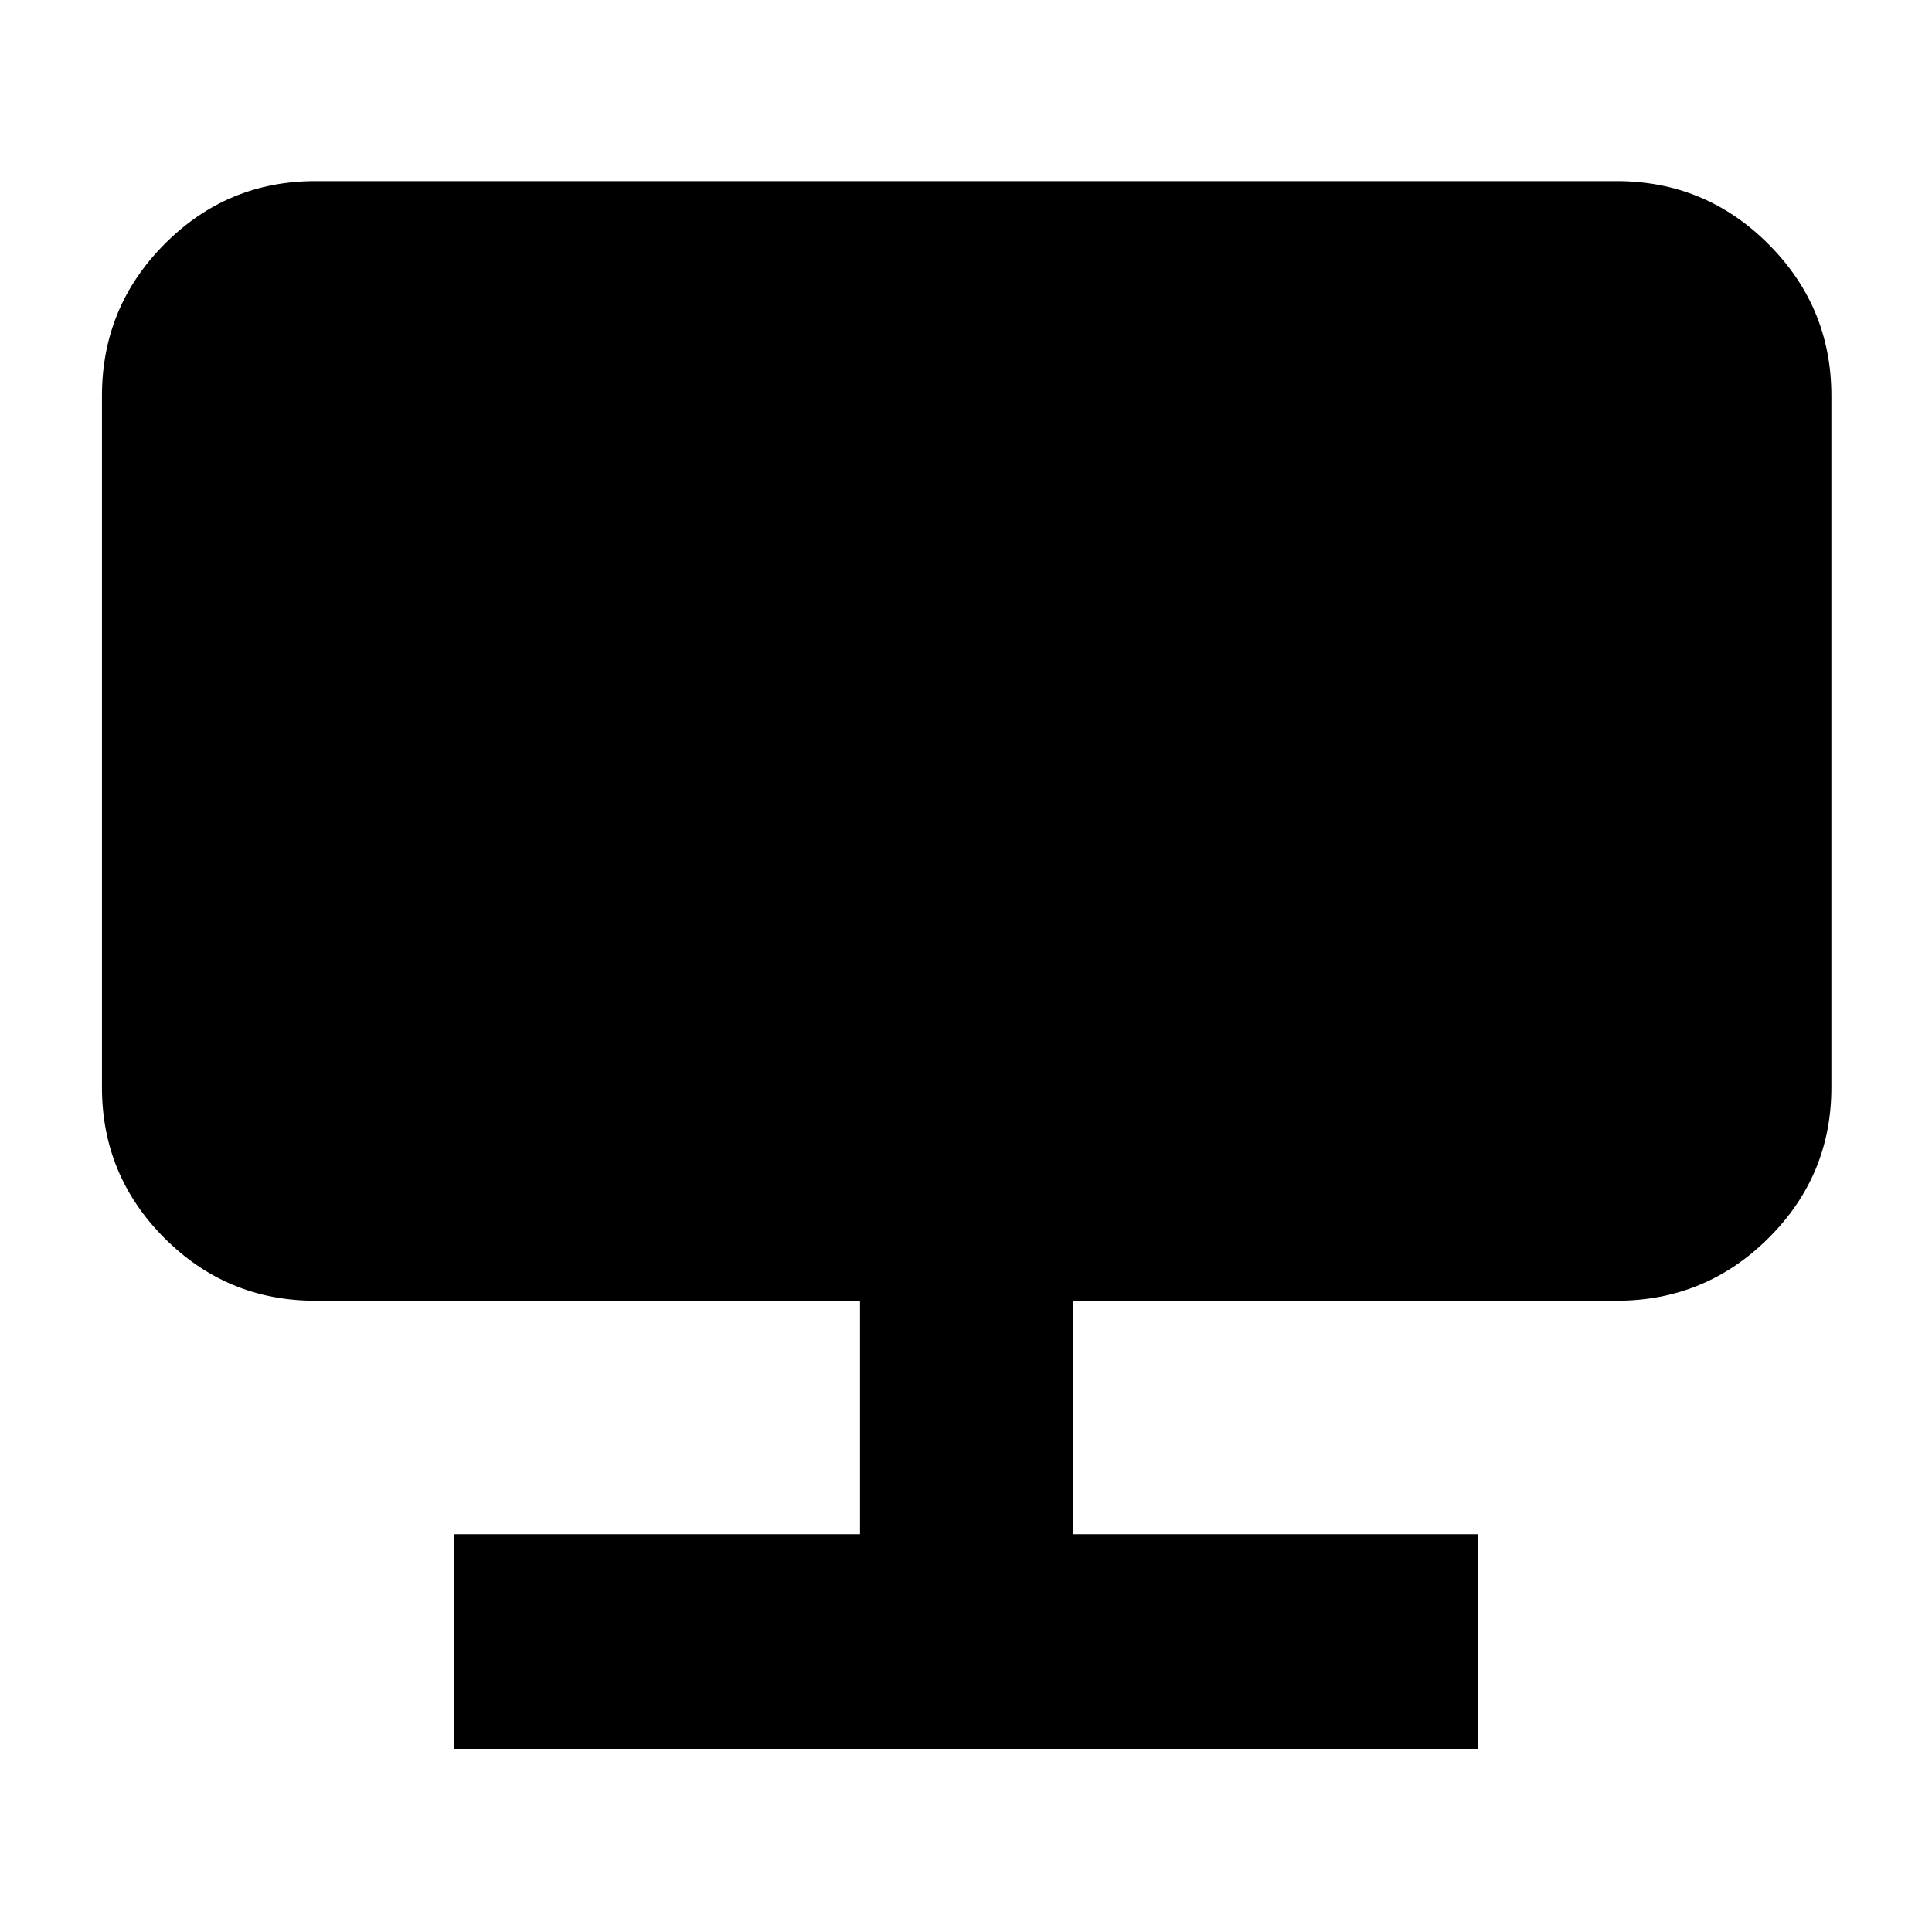 <svg xmlns="http://www.w3.org/2000/svg" height="40" viewBox="0 -960 960 960" width="40"><path d="M225.667-91v-106.666h201.667v-116.001H156.666q-43.824 0-74.912-31.087-31.087-31.087-31.087-74.912v-343.668q0-44.099 31.087-75.382Q112.842-870 156.666-870h646.668q44.099 0 75.382 31.284Q910-807.433 910-763.334v343.668q0 43.825-31.284 74.912-31.283 31.087-75.382 31.087H533.333v116.001h201V-91H225.667Z"/></svg>